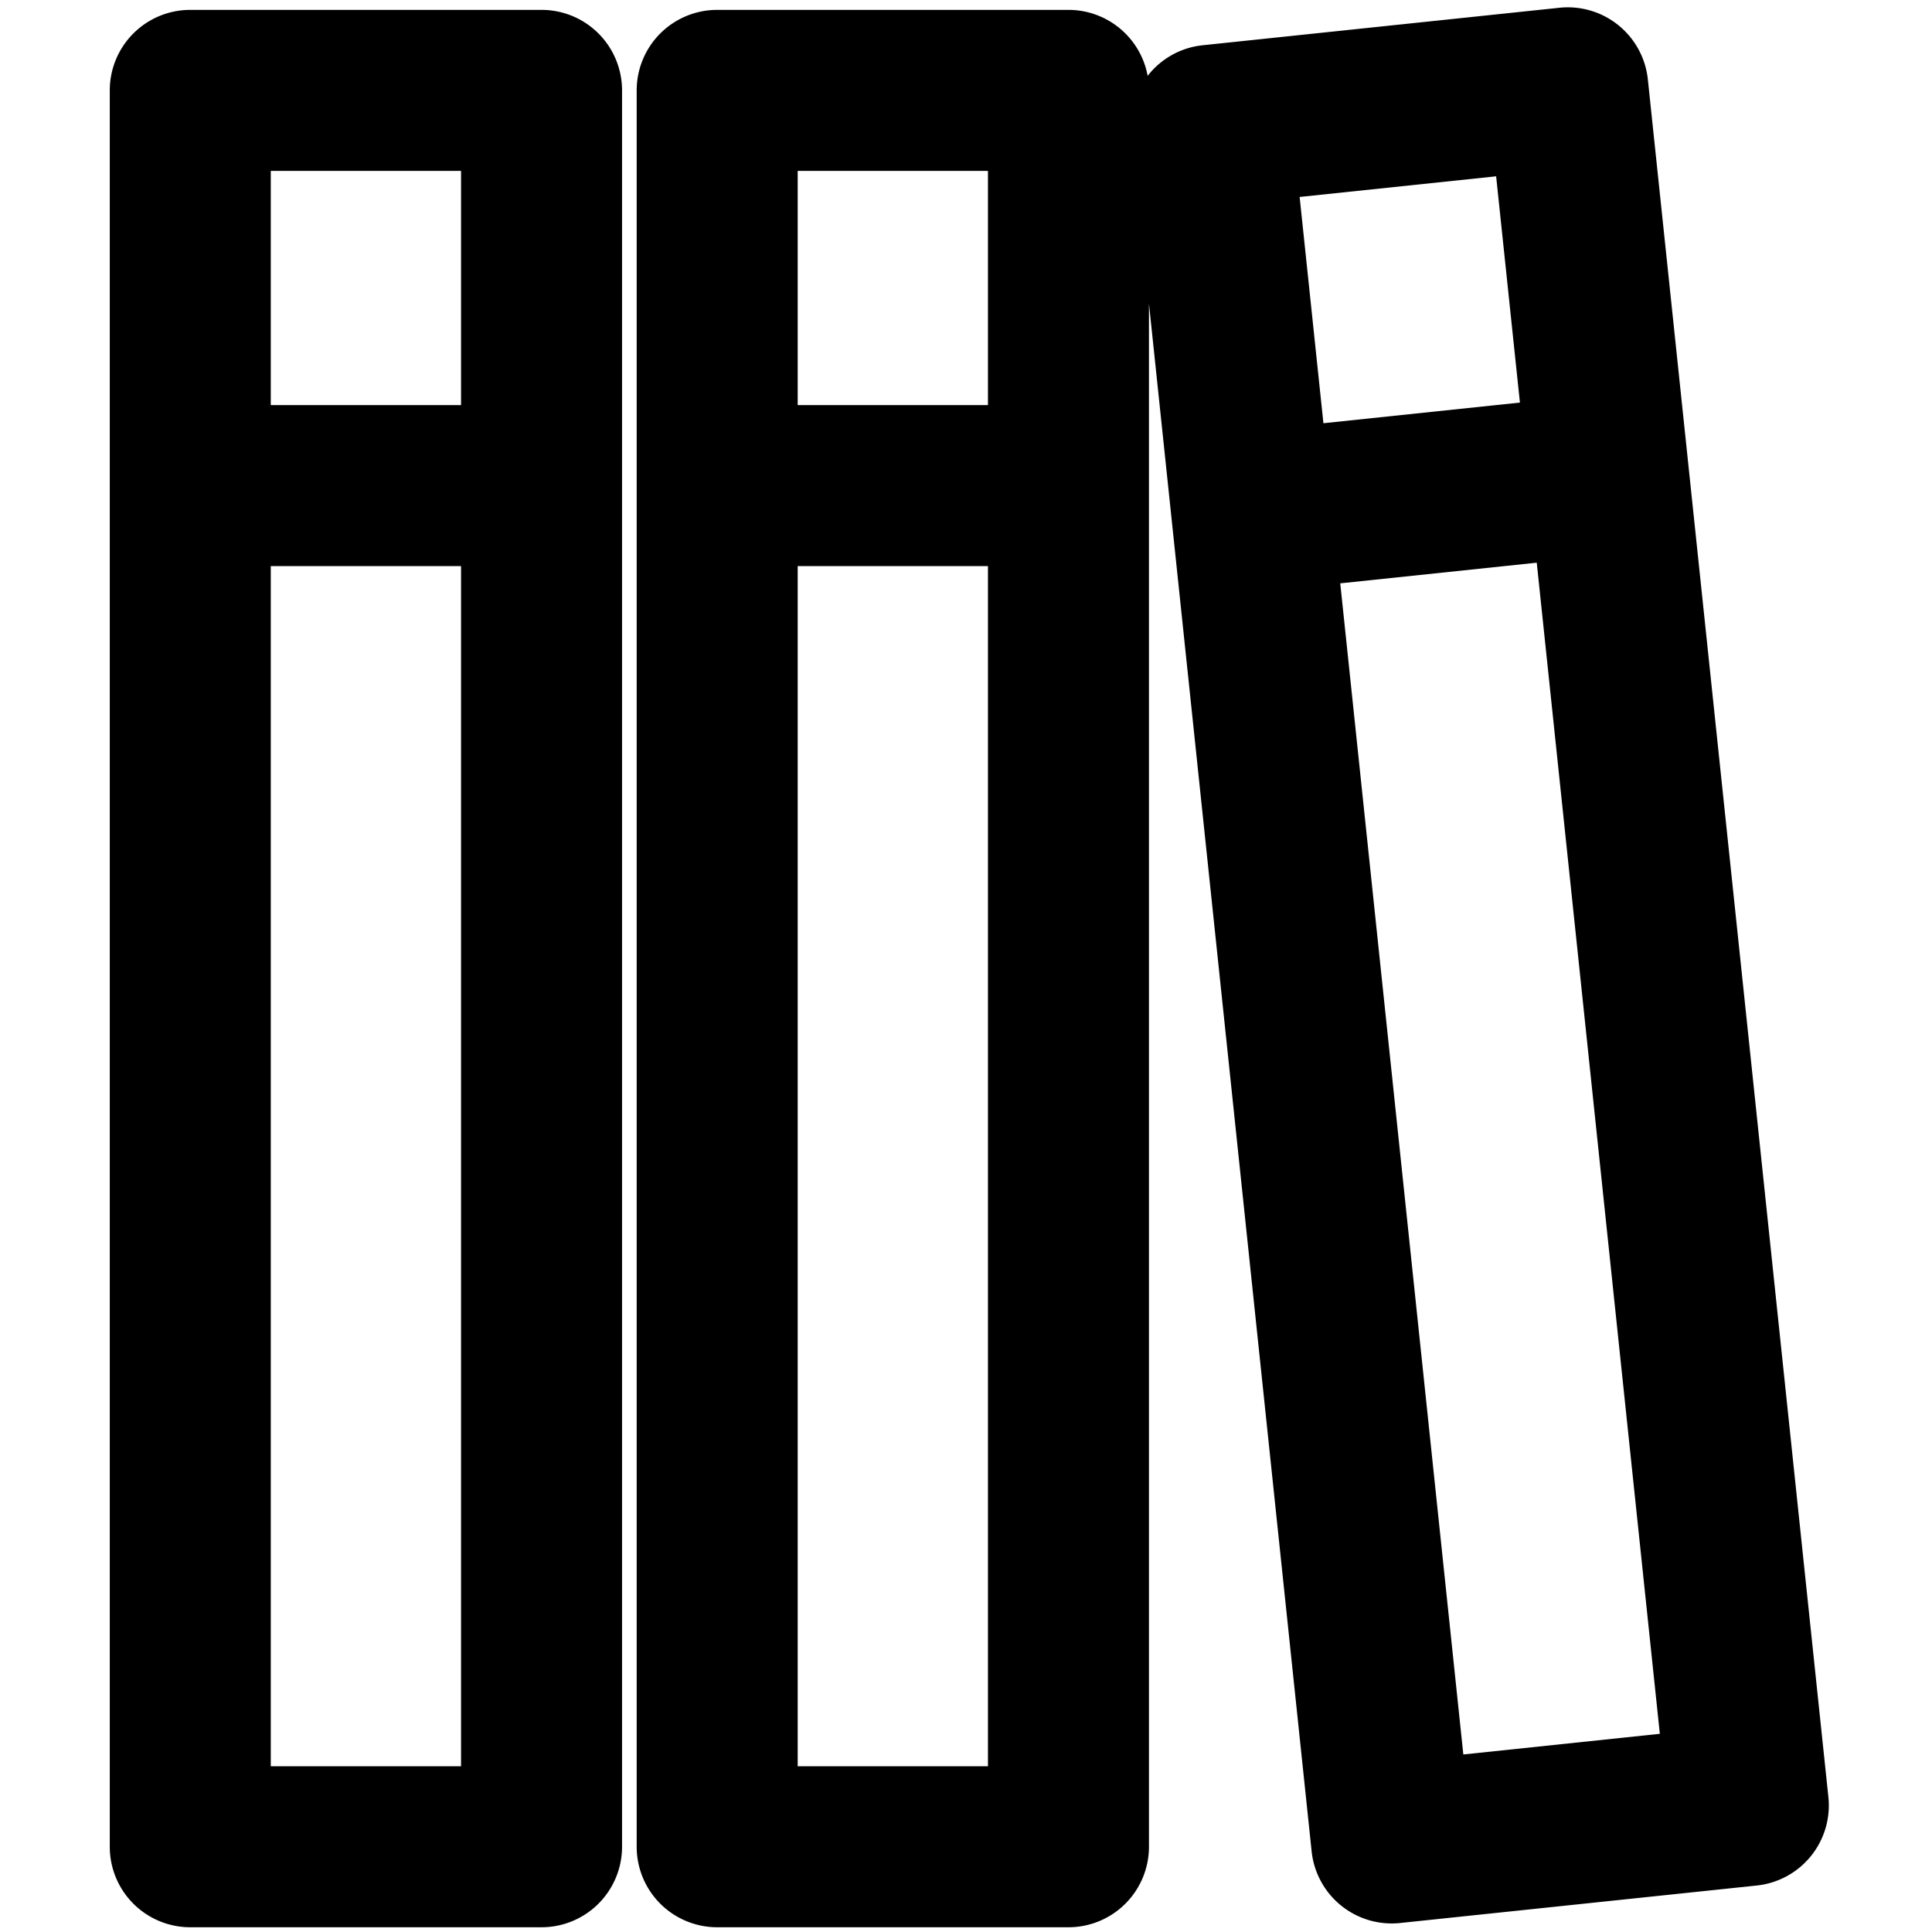 <svg xmlns="http://www.w3.org/2000/svg" viewBox="0 0 264 264">
    <path d="M98 263.351a11 11 0 0 1-11-11v-240a11 11 0 0 1 11-11h48a11 11 0 0 1 10.822 9.013 10.968 10.968 0 0 1 7.529-4.181l48.731-5.122a11 11 0 0 1 12.09 9.791l24.669 234.707a11 11 0 0 1-9.79 12.09l-48.731 5.122a11 11 0 0 1-12.09-9.791L157.001 41.489v210.862a11 11 0 0 1-11 11Zm11-22h26V77.357h-26Zm90.958-1.61 26.852-2.823-16.82-160.029-26.851 2.822ZM177.59 26.914l3.25 30.918 26.851-2.822-3.25-30.918ZM135 55.358V23.352h-26v32.006ZM26 263.351a11 11 0 0 1-11-11v-240a11 11 0 0 1 11-11h48a11 11 0 0 1 11 11v240a11 11 0 0 1-11 11Zm11-22h26V77.357H37ZM63 55.357V23.351H37v32.006Z"/>
</svg>
